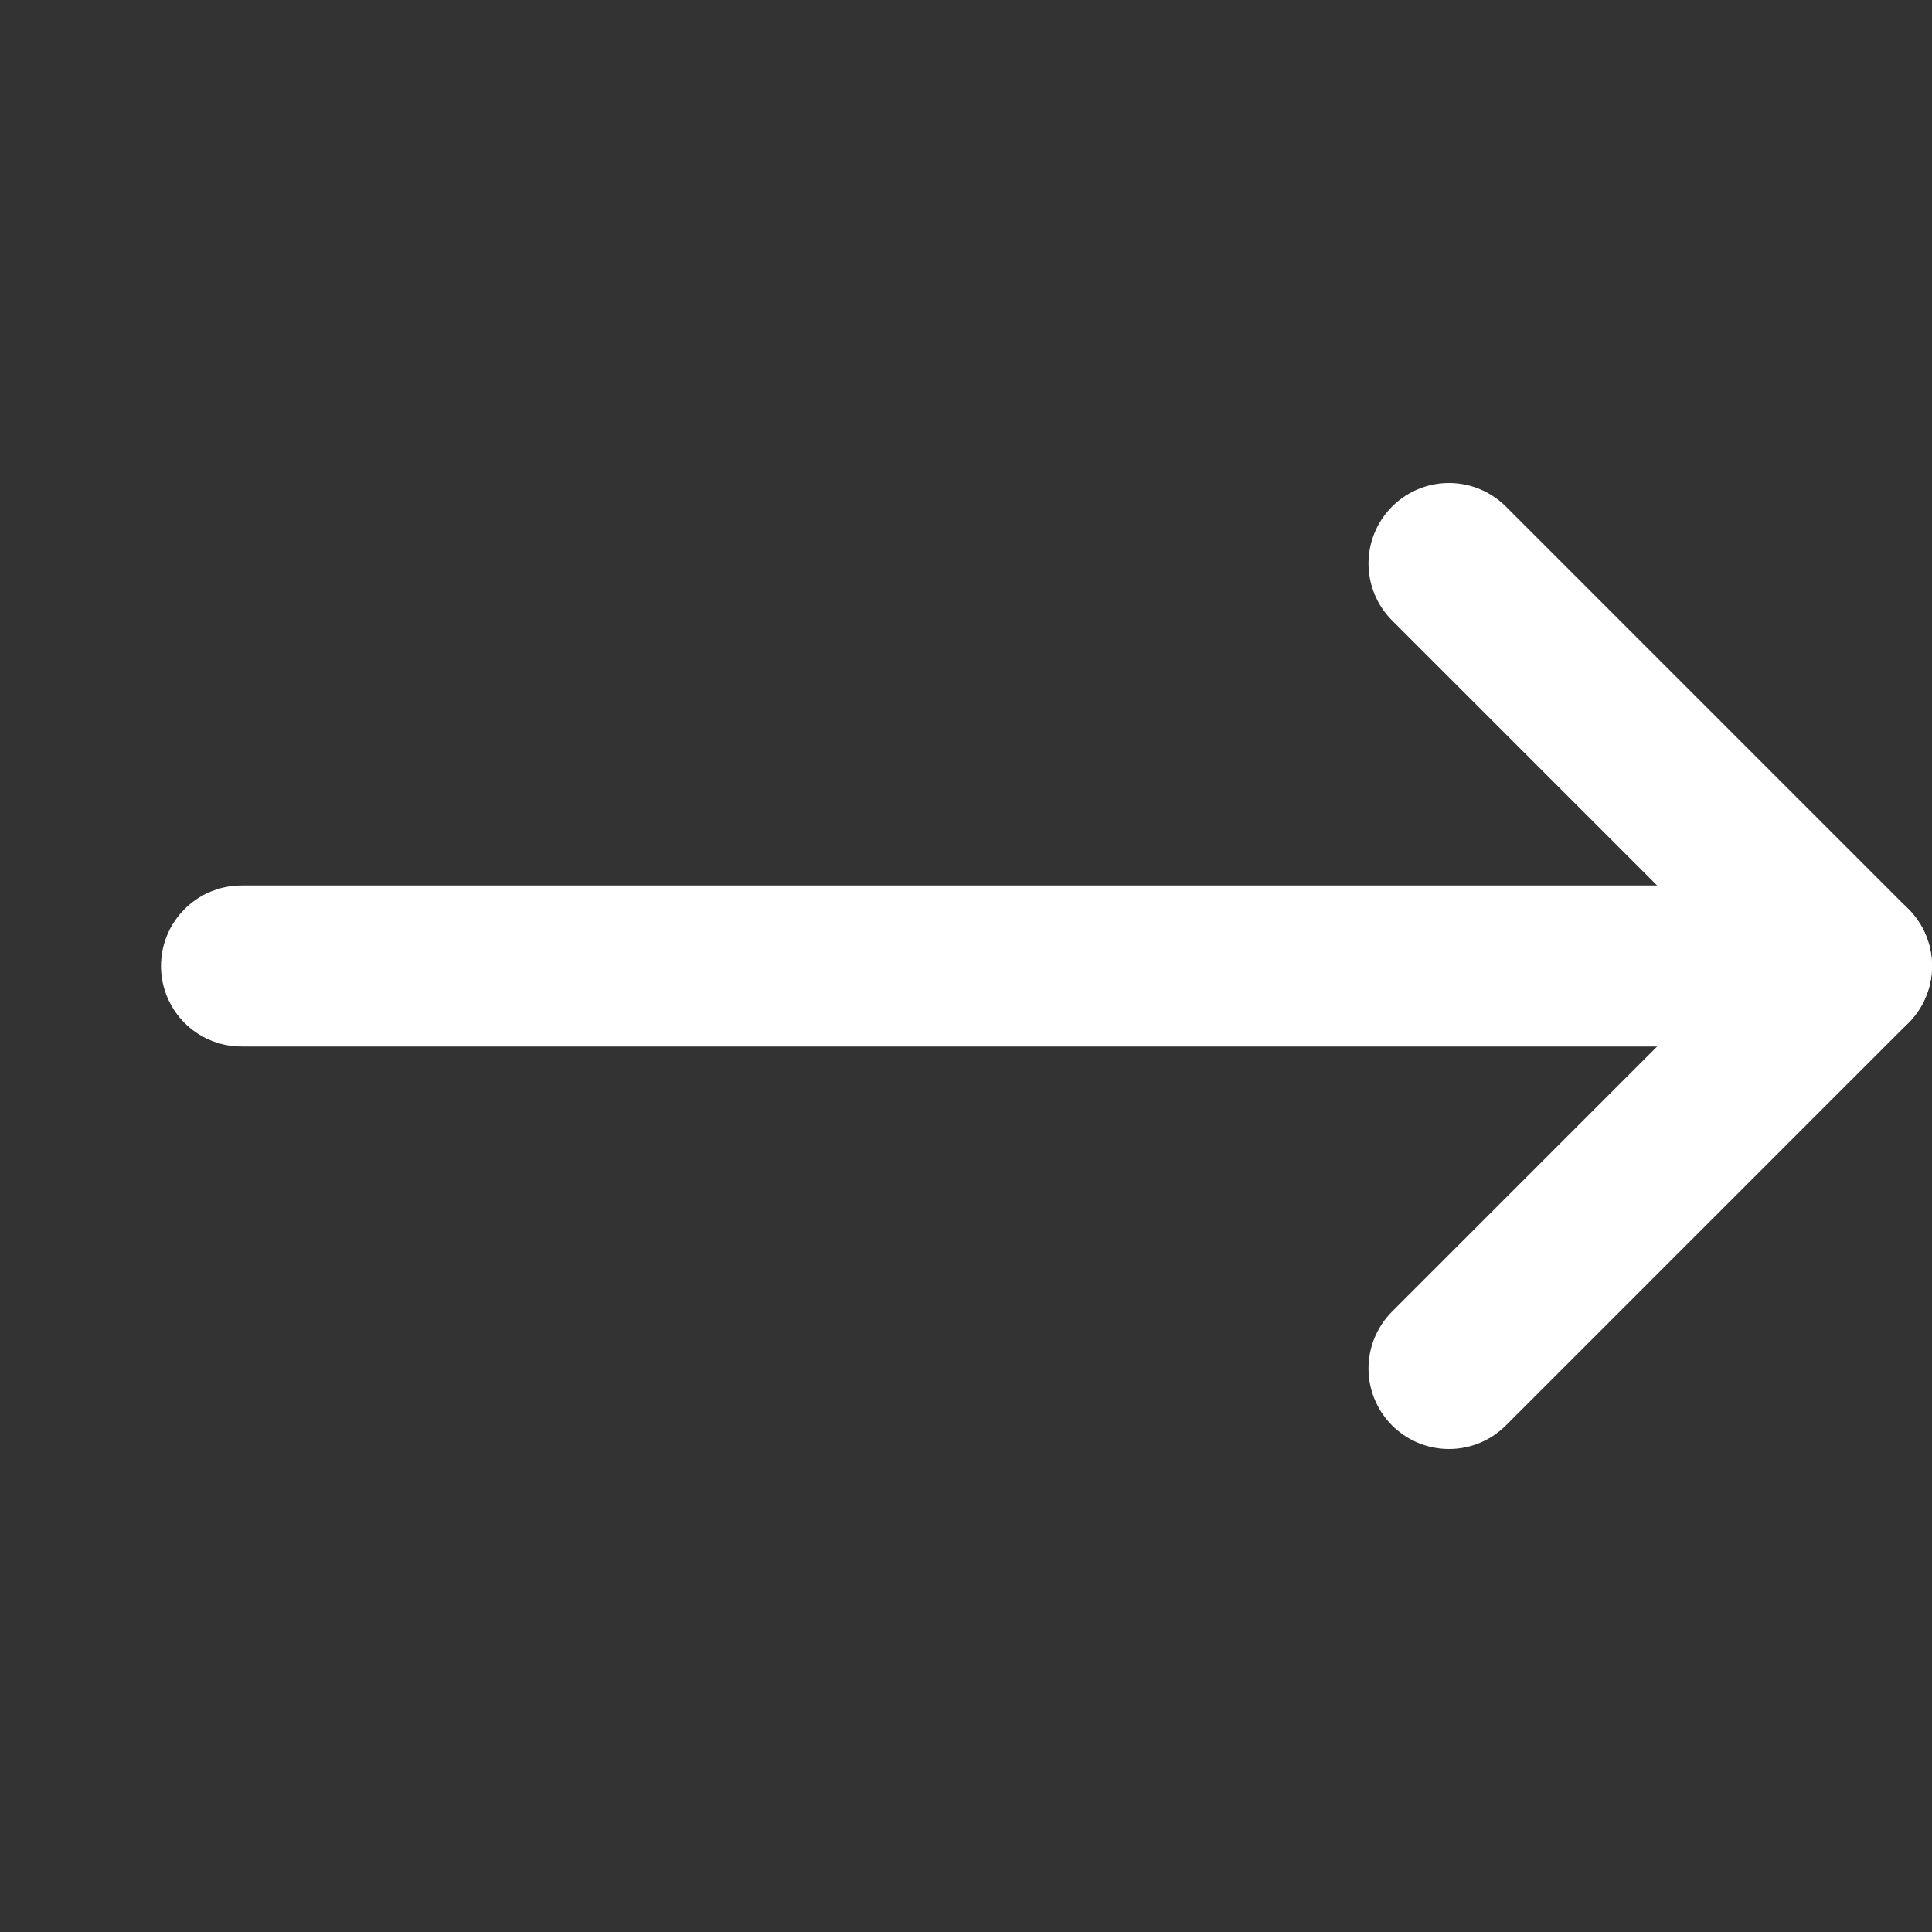 <svg width="24" height="24" viewBox="0 0 24 24" fill="none" xmlns="http://www.w3.org/2000/svg">
<rect x="0" y="0" width="24" height="24" fill="#333333" stroke="none"/>
<path d="M3 12H23" stroke="white" stroke-width="2" stroke-linecap="round" stroke-linejoin="round"/>
<path d="M18 17L23 12L18 7" stroke="white" stroke-width="2" stroke-linecap="round" stroke-linejoin="round"/>
</svg>
